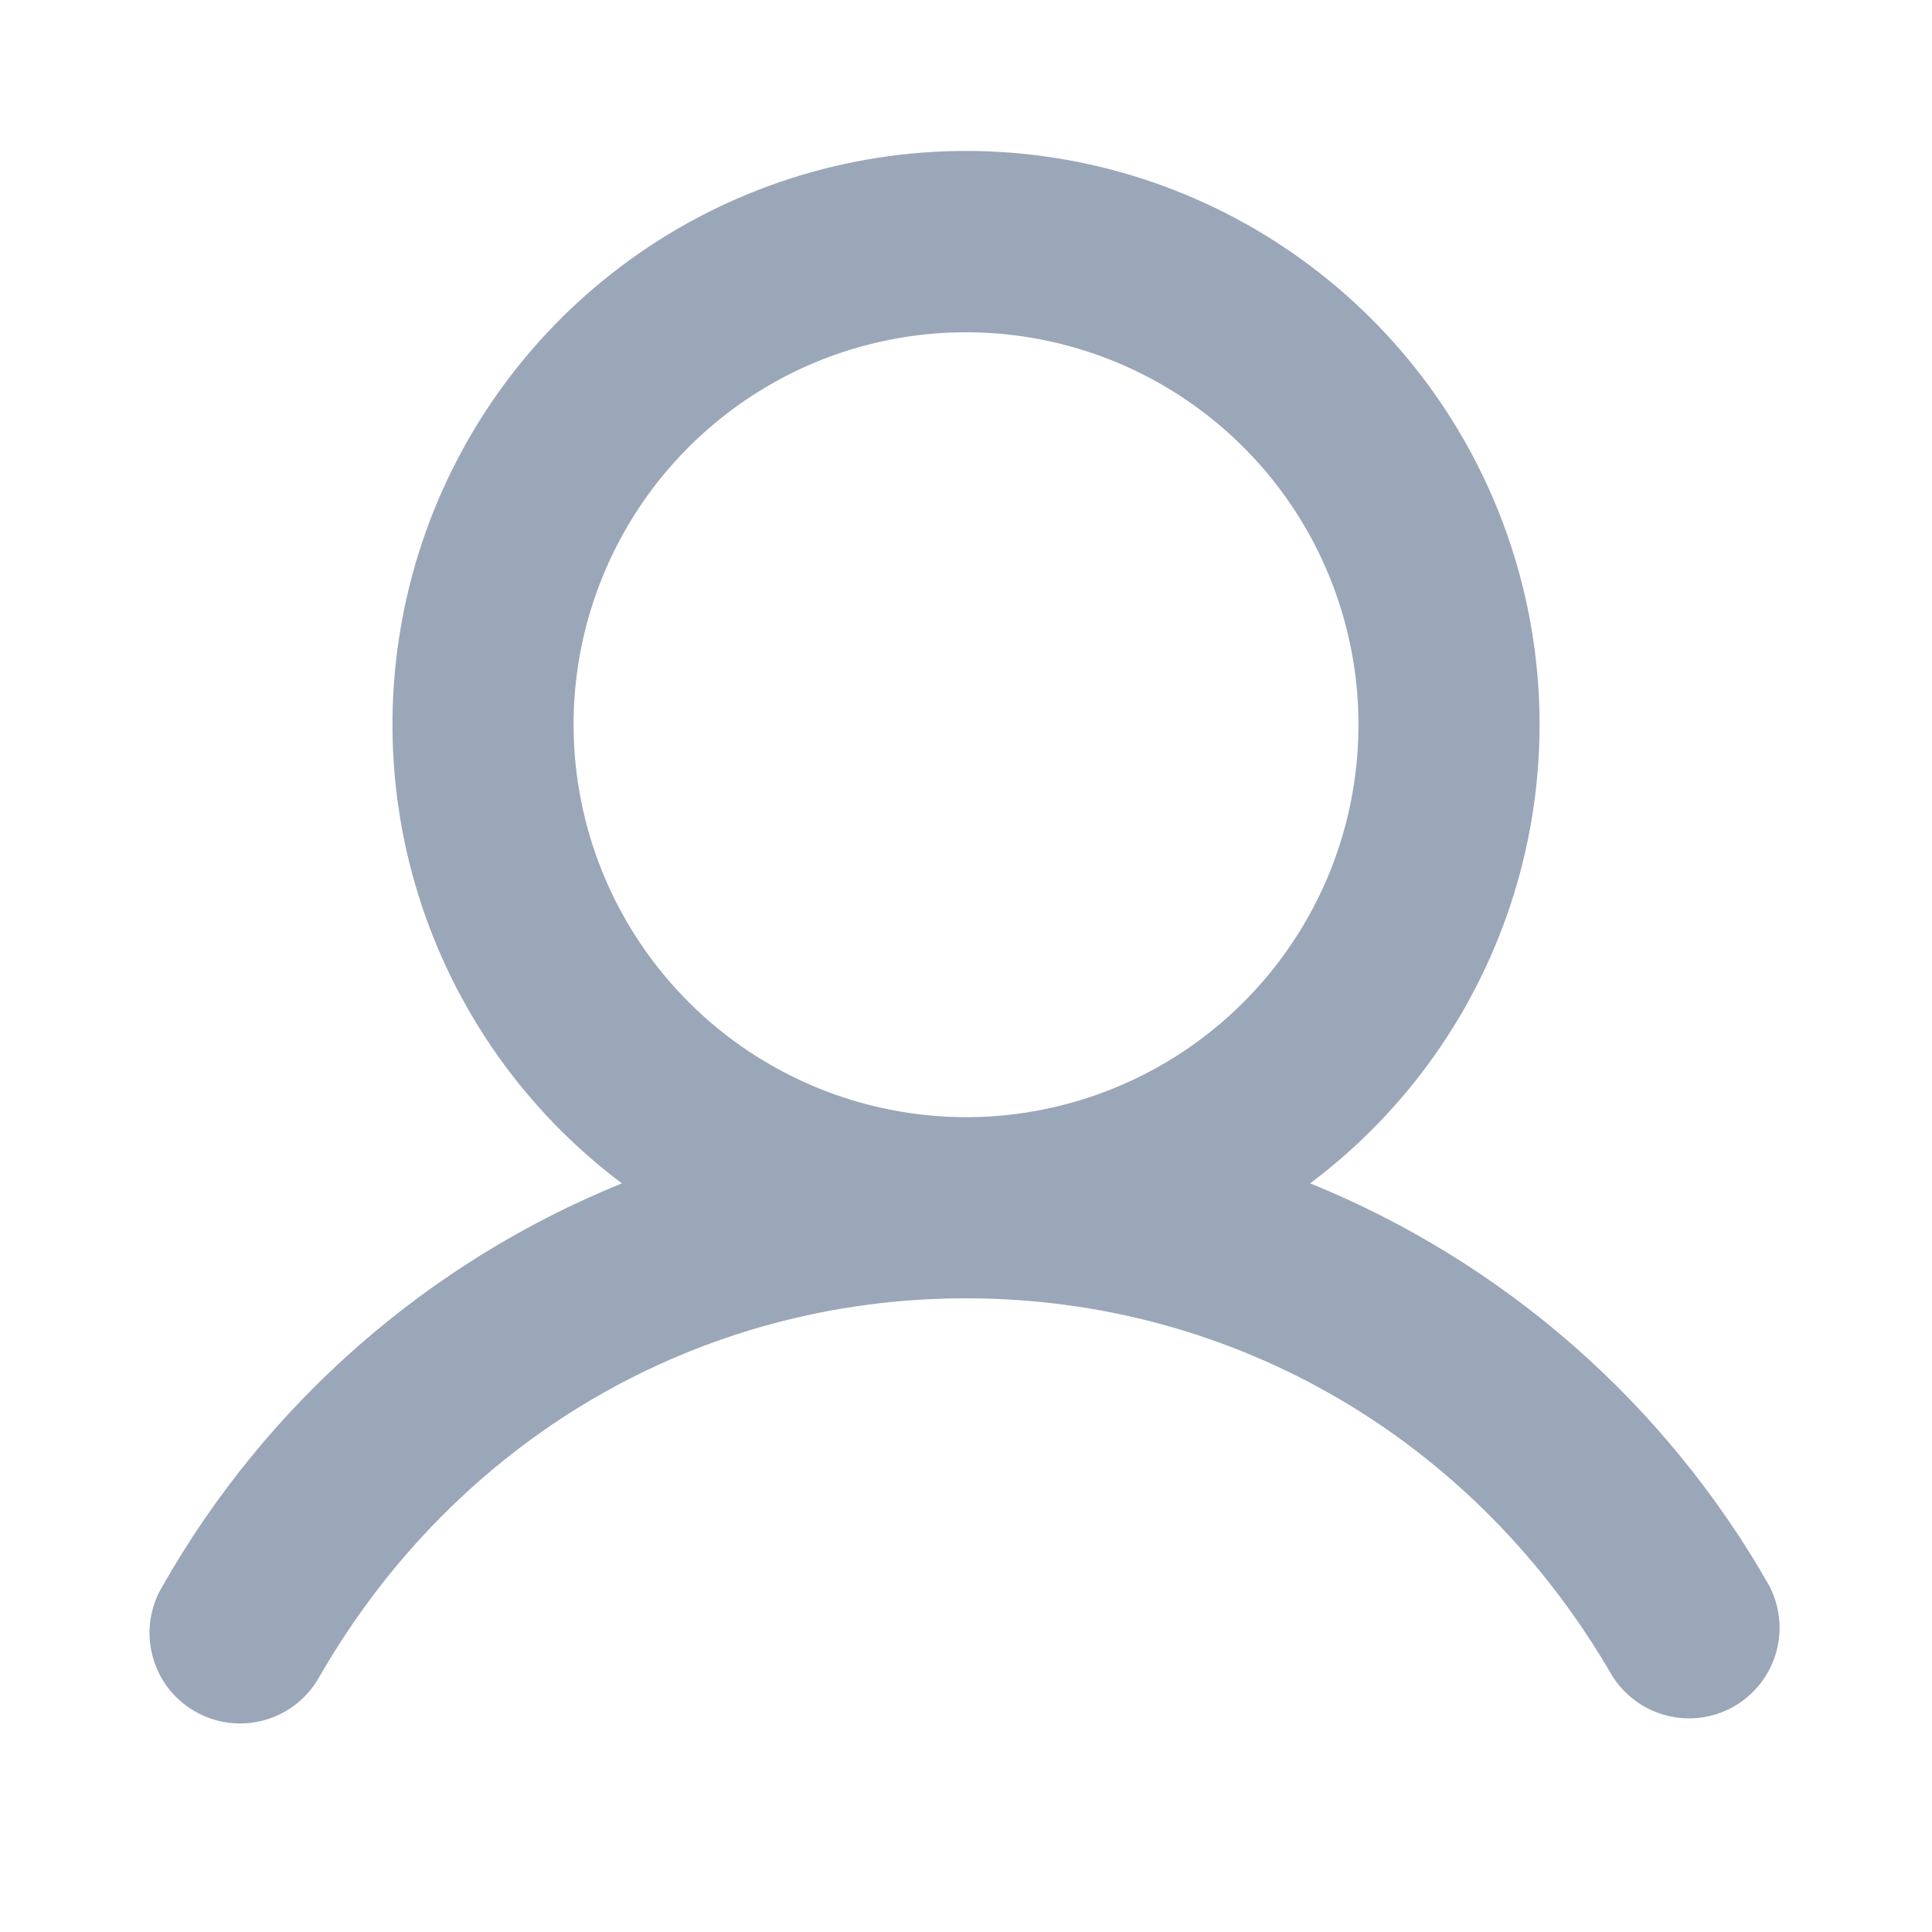 <svg width="16" height="16" viewBox="0 0 16 16" fill="none" xmlns="http://www.w3.org/2000/svg">
<g id="User">
<path id="Vector" d="M14.649 13.127C13.792 11.623 12.454 10.451 10.85 9.8C11.648 9.202 12.237 8.368 12.534 7.416C12.831 6.465 12.822 5.444 12.506 4.498C12.191 3.552 11.586 2.73 10.777 2.147C9.969 1.564 8.997 1.25 8 1.25C7.003 1.25 6.032 1.564 5.223 2.147C4.414 2.73 3.809 3.552 3.494 4.498C3.179 5.444 3.169 6.465 3.466 7.416C3.763 8.368 4.353 9.202 5.15 9.8C3.546 10.451 2.208 11.623 1.351 13.127C1.298 13.212 1.263 13.307 1.247 13.407C1.232 13.506 1.236 13.607 1.261 13.705C1.285 13.803 1.329 13.894 1.389 13.975C1.45 14.055 1.526 14.122 1.613 14.172C1.7 14.223 1.796 14.255 1.896 14.267C1.996 14.28 2.097 14.272 2.194 14.244C2.291 14.217 2.381 14.17 2.459 14.107C2.537 14.044 2.602 13.966 2.65 13.877C3.782 11.919 5.782 10.752 8 10.752C10.218 10.752 12.218 11.92 13.351 13.877C13.454 14.042 13.617 14.161 13.806 14.208C13.994 14.256 14.194 14.228 14.363 14.13C14.531 14.033 14.655 13.874 14.709 13.686C14.762 13.499 14.741 13.299 14.649 13.127ZM4.75 6.002C4.75 5.359 4.941 4.731 5.298 4.196C5.655 3.662 6.163 3.245 6.756 2.999C7.35 2.753 8.004 2.689 8.634 2.814C9.265 2.94 9.844 3.249 10.298 3.704C10.753 4.158 11.062 4.737 11.188 5.368C11.313 5.998 11.249 6.652 11.003 7.246C10.757 7.839 10.34 8.347 9.806 8.704C9.271 9.061 8.643 9.252 8 9.252C7.138 9.251 6.312 8.908 5.703 8.299C5.094 7.69 4.751 6.864 4.75 6.002Z" fill="#99A7B9"/>
</g>
</svg>
